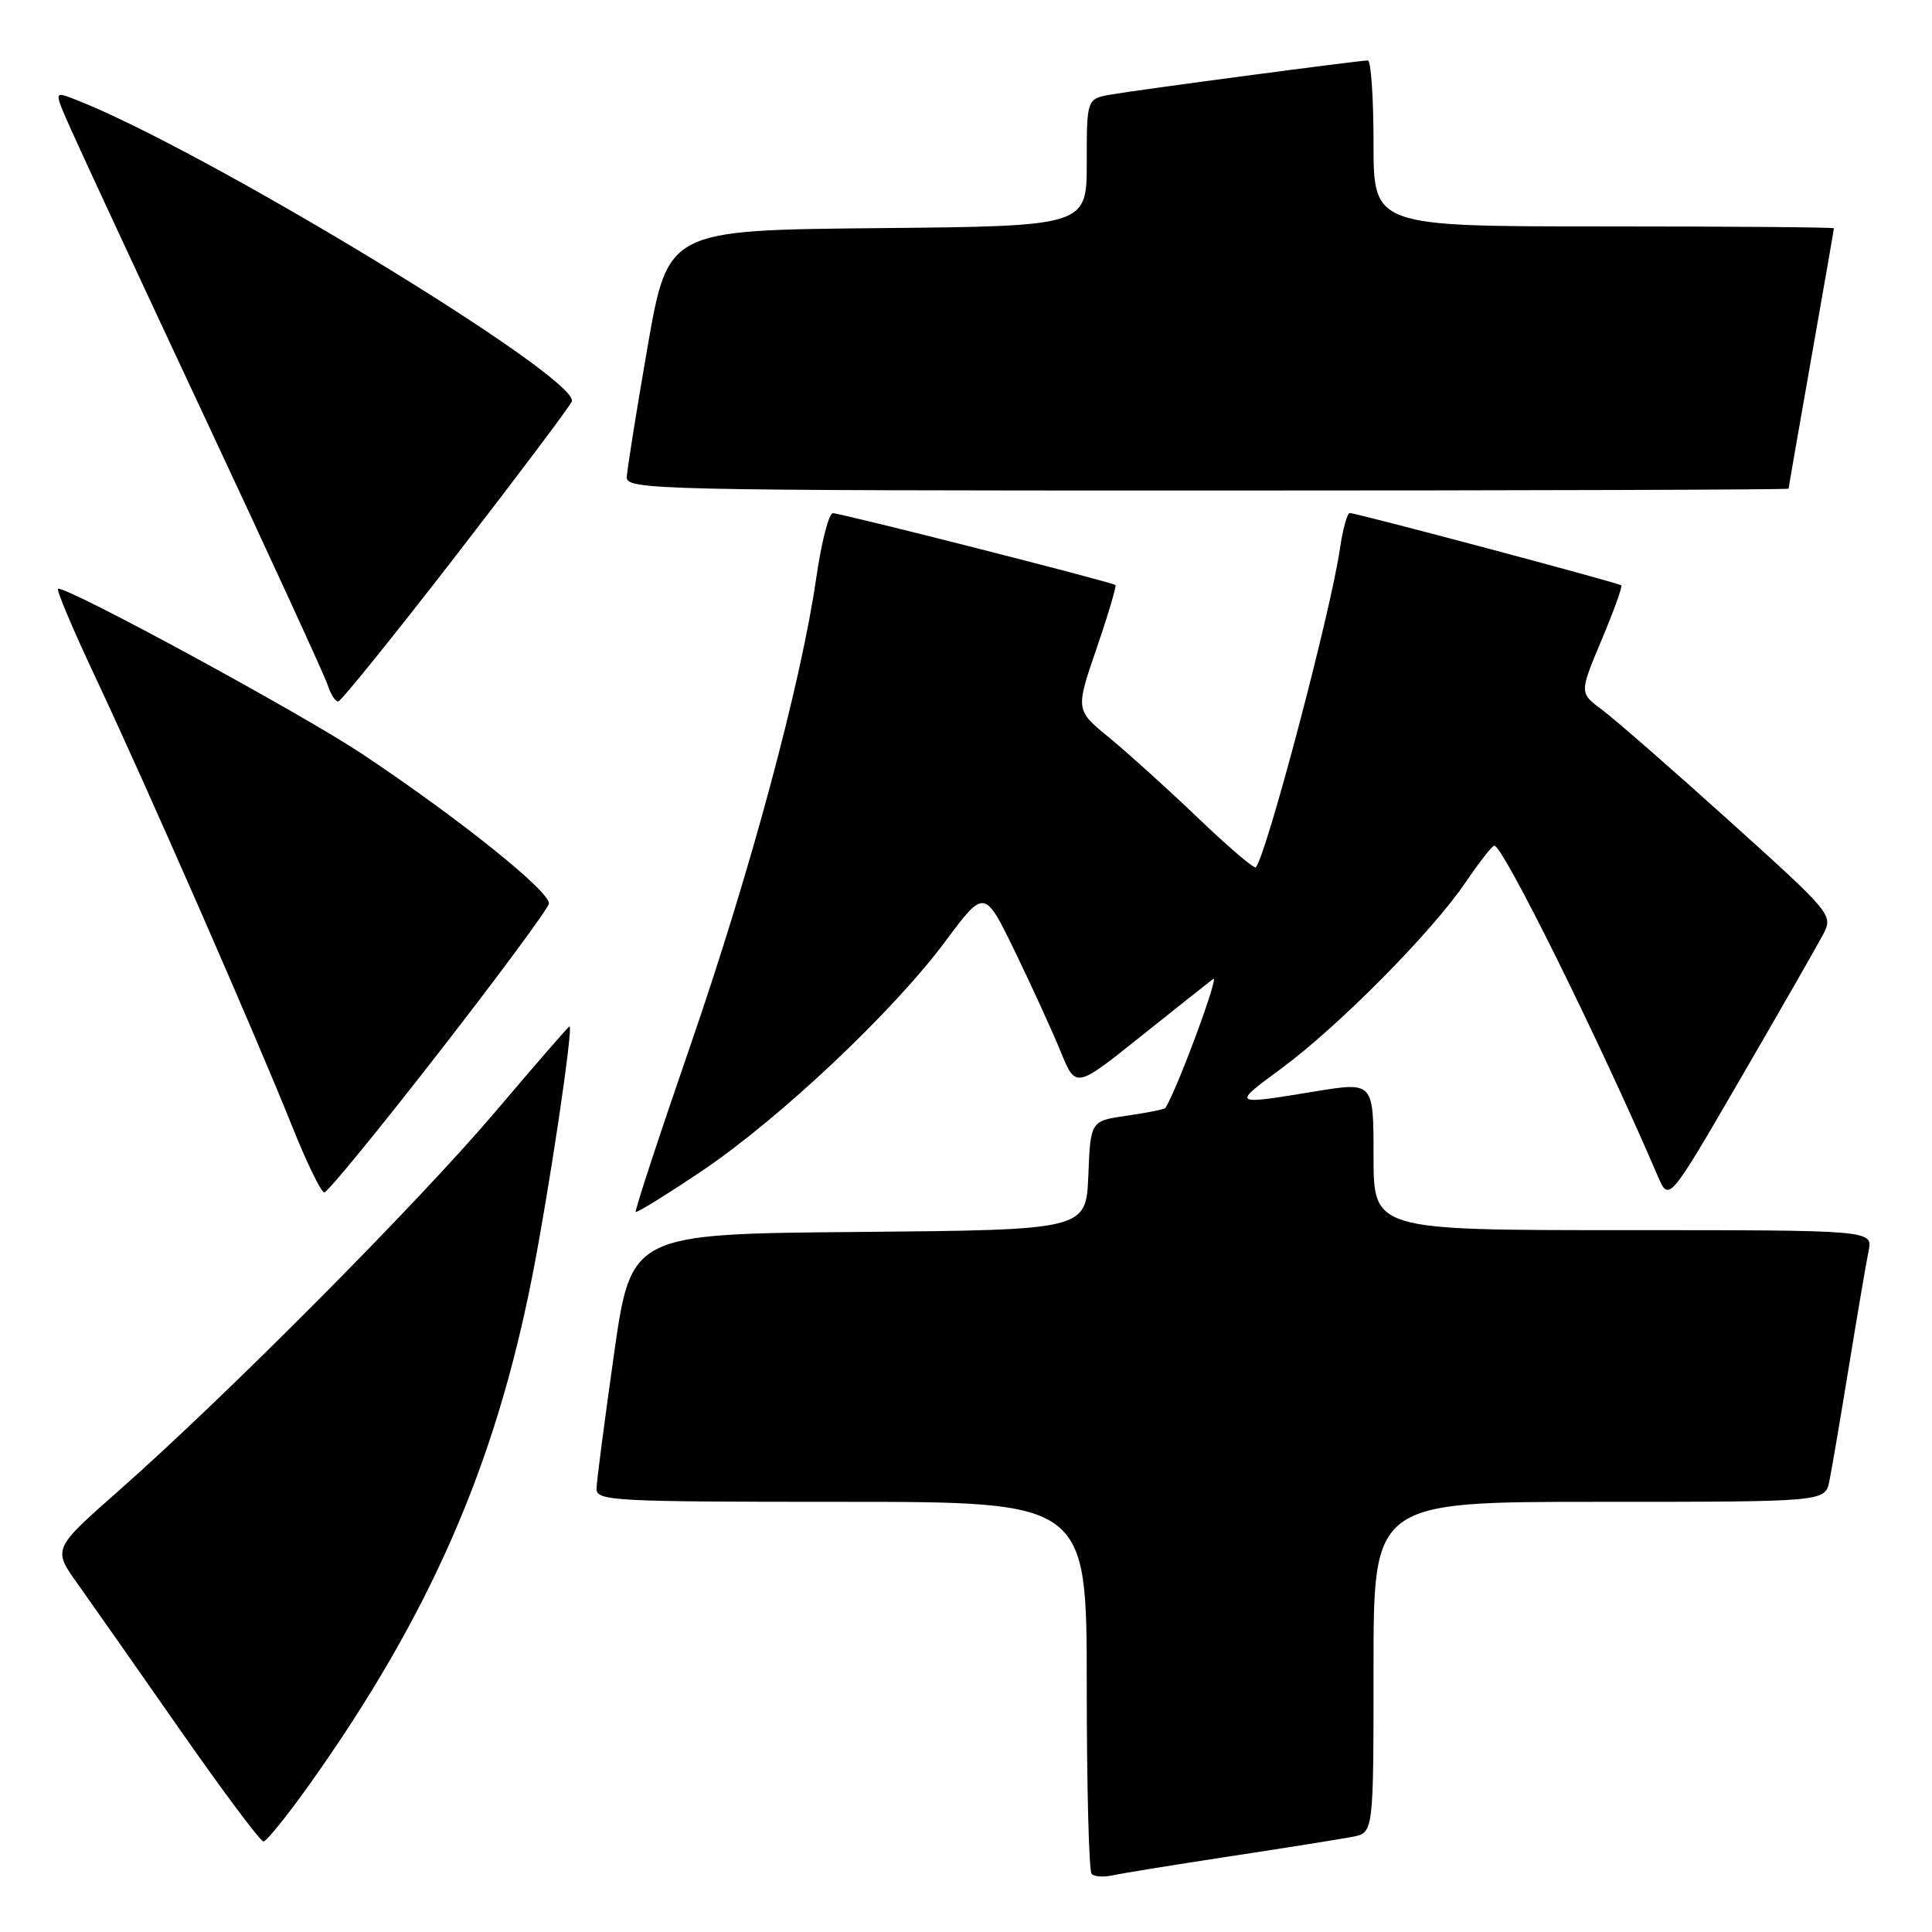 <?xml version="1.0" encoding="UTF-8" standalone="no"?>
<!DOCTYPE svg PUBLIC "-//W3C//DTD SVG 1.1//EN" "http://www.w3.org/Graphics/SVG/1.1/DTD/svg11.dtd" >
<svg xmlns="http://www.w3.org/2000/svg" xmlns:xlink="http://www.w3.org/1999/xlink" version="1.1" viewBox="0 0 256 256">
 <g >
 <path fill="currentColor"
d=" M 163.00 245.97 C 170.43 244.84 177.74 243.67 179.25 243.38 C 182.00 242.84 182.00 242.84 182.00 220.92 C 182.00 199.00 182.00 199.00 211.92 199.00 C 241.84 199.00 241.84 199.00 242.40 196.25 C 242.71 194.74 243.88 187.88 245.00 181.00 C 246.12 174.12 247.29 167.26 247.60 165.75 C 248.16 163.00 248.16 163.00 215.08 163.00 C 182.00 163.00 182.00 163.00 182.00 153.18 C 182.00 143.35 182.00 143.35 174.25 144.62 C 163.17 146.44 163.18 146.44 169.81 141.56 C 177.32 136.03 189.74 123.49 194.16 116.97 C 196.00 114.27 197.72 112.05 198.00 112.05 C 199.16 112.03 212.05 138.09 219.68 155.88 C 221.14 159.26 221.14 159.26 230.65 142.88 C 235.88 133.87 240.79 125.31 241.55 123.86 C 242.93 121.24 242.83 121.12 229.12 108.75 C 221.51 101.89 213.94 95.28 212.28 94.05 C 209.27 91.82 209.27 91.82 212.21 84.82 C 213.83 80.97 215.01 77.70 214.83 77.56 C 214.39 77.21 179.67 67.96 178.86 67.98 C 178.51 67.99 177.92 70.14 177.54 72.75 C 176.34 81.06 167.77 113.49 166.40 114.92 C 166.18 115.15 162.74 112.21 158.75 108.39 C 154.76 104.57 149.47 99.79 147.00 97.76 C 142.50 94.09 142.50 94.09 145.30 85.93 C 146.84 81.44 147.96 77.65 147.80 77.52 C 147.33 77.12 111.43 68.00 110.36 68.00 C 109.83 68.00 108.84 71.85 108.16 76.56 C 106.13 90.63 99.41 115.56 91.45 138.62 C 87.33 150.54 84.09 160.42 84.24 160.58 C 84.40 160.73 88.33 158.30 92.97 155.18 C 103.29 148.24 118.35 134.04 125.29 124.70 C 130.45 117.77 130.45 117.77 134.51 126.13 C 136.74 130.73 139.46 136.69 140.55 139.36 C 142.53 144.22 142.53 144.22 151.02 137.44 C 155.68 133.72 160.06 130.24 160.75 129.71 C 161.67 129.01 155.90 144.57 154.41 146.82 C 154.29 146.99 152.01 147.45 149.35 147.83 C 144.50 148.52 144.50 148.52 144.21 155.74 C 143.91 162.97 143.91 162.97 113.76 163.24 C 83.62 163.50 83.62 163.50 81.35 179.50 C 80.10 188.30 79.06 196.29 79.04 197.25 C 79.00 198.88 81.20 199.00 111.50 199.00 C 144.00 199.00 144.00 199.00 144.00 223.33 C 144.00 236.72 144.29 247.96 144.65 248.32 C 145.01 248.67 146.24 248.75 147.40 248.50 C 148.55 248.24 155.57 247.10 163.00 245.97 Z  M 41.15 236.25 C 56.98 213.93 65.62 194.17 70.55 169.00 C 72.80 157.50 76.00 136.00 75.46 136.00 C 75.33 136.00 70.94 141.06 65.69 147.25 C 55.46 159.32 30.02 184.93 15.74 197.52 C 6.98 205.24 6.98 205.24 10.29 209.87 C 12.11 212.42 18.22 221.14 23.88 229.25 C 29.54 237.36 34.50 244.00 34.91 244.00 C 35.32 244.00 38.12 240.51 41.15 236.25 Z  M 58.12 139.50 C 66.03 129.33 72.60 120.44 72.73 119.75 C 73.00 118.22 60.83 108.45 48.00 99.91 C 39.96 94.56 9.50 78.00 7.70 78.00 C 7.38 78.00 9.61 83.29 12.65 89.75 C 19.39 104.08 33.72 136.79 38.62 149.02 C 40.59 153.96 42.55 158.00 42.97 158.00 C 43.40 158.00 50.21 149.68 58.12 139.50 Z  M 60.46 73.56 C 68.69 62.92 75.58 53.75 75.77 53.19 C 76.82 50.04 26.39 19.42 9.65 13.06 C 7.16 12.11 7.16 12.11 9.47 17.30 C 10.74 20.16 18.75 37.40 27.27 55.60 C 35.80 73.81 43.08 89.67 43.45 90.85 C 43.83 92.03 44.44 92.98 44.82 92.95 C 45.19 92.92 52.23 84.20 60.46 73.56 Z  M 237.00 64.75 C 237.00 64.61 238.35 56.85 240.00 47.50 C 241.65 38.15 243.00 30.39 243.00 30.25 C 243.00 30.11 229.28 30.00 212.50 30.00 C 182.00 30.00 182.00 30.00 182.00 19.00 C 182.00 12.95 181.66 8.00 181.25 8.01 C 180.04 8.02 150.81 11.90 147.25 12.52 C 144.00 13.09 144.00 13.09 144.00 21.53 C 144.00 29.97 144.00 29.97 116.25 30.23 C 88.50 30.50 88.50 30.50 85.80 46.00 C 84.32 54.53 83.08 62.29 83.05 63.25 C 83.00 64.90 87.31 65.00 160.00 65.00 C 202.35 65.00 237.00 64.89 237.00 64.75 Z "/>
</g>
</svg>